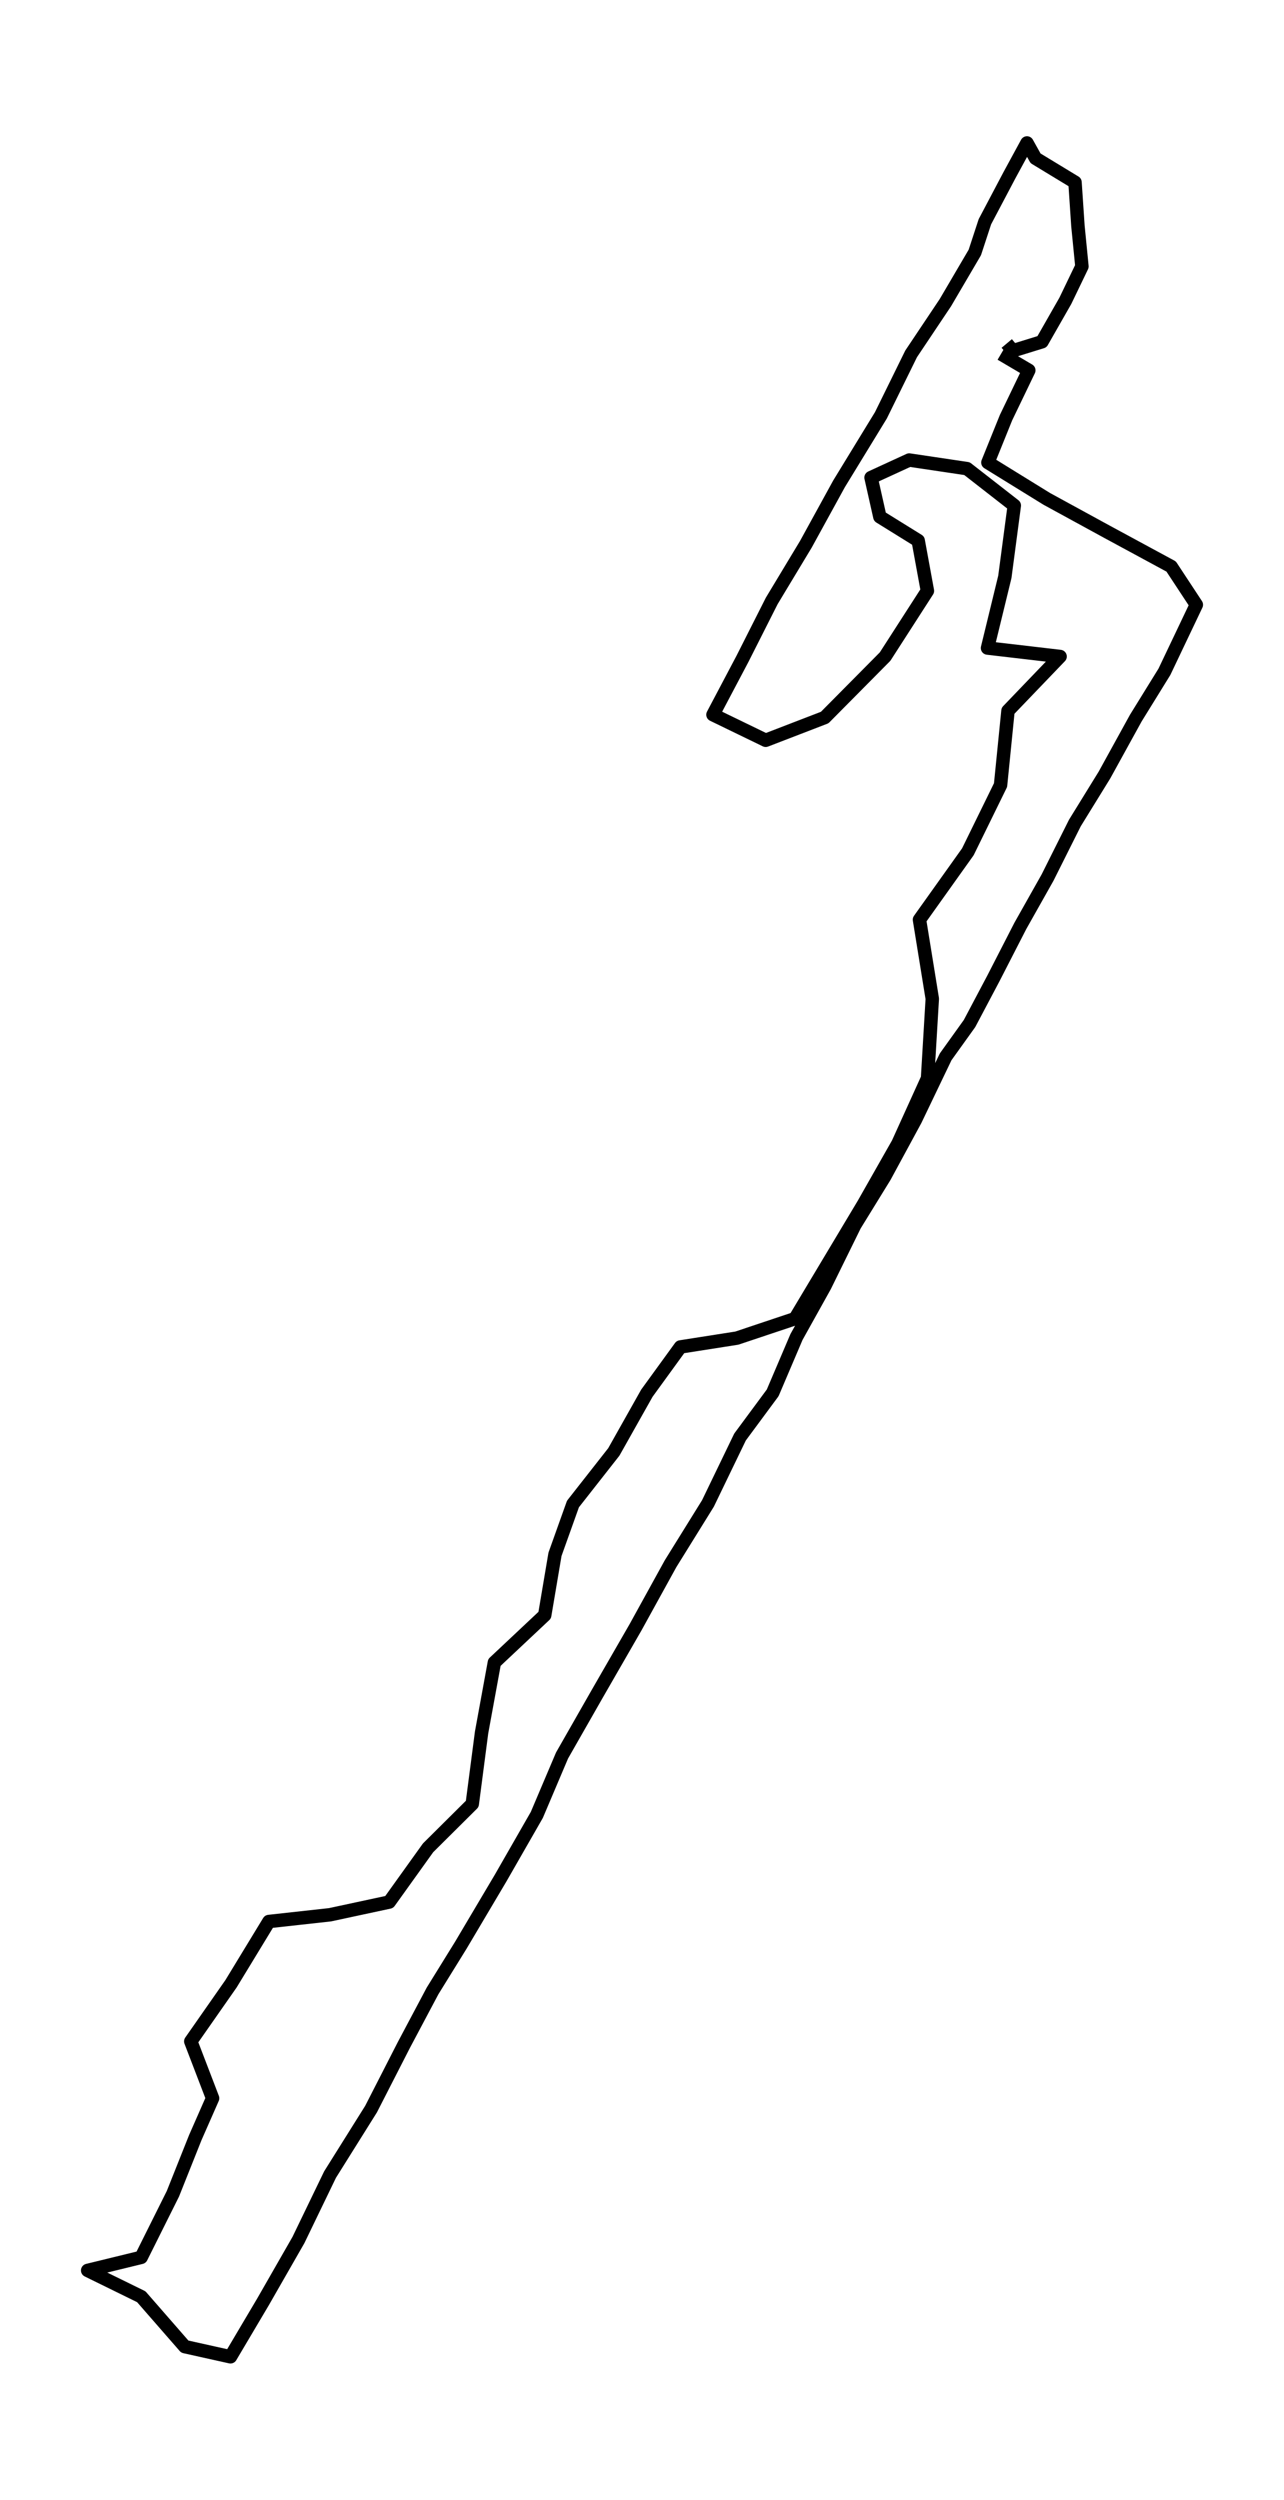 <?xml version="1.0" encoding="utf-8" standalone="no"?>
<!DOCTYPE svg PUBLIC "-//W3C//DTD SVG 1.1//EN"
  "http://www.w3.org/Graphics/SVG/1.1/DTD/svg11.dtd">
<svg height="558pt" version="1.1" viewBox="0 0 286.712 558" width="286.712pt" xmlns="http://www.w3.org/2000/svg" xmlns:xlink="http://www.w3.org/1999/xlink">
 <defs>
  <style type="text/css">*{stroke-linecap:butt;stroke-linejoin:round;}</style>
 </defs>
 <g id="figure_1">
  <g id="patch_1">
   <path d="M 0 558 
L 286.712 558 
L 286.712 0 
L 0 0 
z
" style="fill:none;"/>
  </g>
  <g id="axes_1">
   <g id="LineCollection_1">
    <path clip-path="url(#p7d53d2ae3d)" d="M 223.519 79.008 
L 229.727 82.666 
L 224.643 93.223 
L 220.593 103.246 
L 233.737 111.358 
L 247.129 118.673 
L 261.513 126.457 
L 267.135 134.995 
L 260.009 149.963 
L 253.618 160.302 
L 246.625 172.999 
L 240.011 183.721 
L 233.91 195.905 
L 227.826 206.703 
L 221.808 218.428 
L 216.492 228.473 
L 211.16 235.908 
L 204.406 249.991 
L 197.545 262.645 
L 190.857 273.508 
L 184.178 287.09 
L 177.853 298.445 
L 172.538 310.913 
L 165.247 320.771 
L 158.079 335.609 
L 149.738 349.048 
L 141.91 363.252 
L 133.353 378.111 
L 125.5 391.868 
L 119.87 405.133 
L 111.794 419.217 
L 102.907 434.207 
L 96.591 444.415 
L 90.168 456.512 
L 82.86 470.792 
L 73.7 485.411 
L 66.641 500.019 
L 58.746 513.798 
L 51.463 526.091 
L 41.262 523.82 
L 31.548 512.684 
L 19.578 506.81 
L 31.523 503.895 
L 38.608 489.702 
L 43.618 477.136 
L 47.47 468.38 
L 42.601 455.682 
L 51.587 442.821 
L 60.044 428.923 
L 73.7 427.416 
L 86.911 424.578 
L 95.583 412.481 
L 105.453 402.676 
L 107.536 386.726 
L 110.397 371.102 
L 121.631 360.545 
L 123.929 346.952 
L 127.939 335.729 
L 137.065 324.101 
L 144.447 310.989 
L 151.937 300.672 
L 164.544 298.696 
L 177.531 294.35 
L 185.137 281.642 
L 192.833 268.781 
L 200.521 255.243 
L 207.118 240.7 
L 208.176 222.948 
L 205.316 205.294 
L 216.12 190.14 
L 223.42 175.248 
L 225.082 158.664 
L 236.713 146.546 
L 220.51 144.657 
L 224.379 128.772 
L 226.487 112.843 
L 215.922 104.611 
L 203.026 102.689 
L 194.503 106.608 
L 196.47 115.365 
L 205.026 120.671 
L 207.085 131.894 
L 197.636 146.567 
L 184.153 160.171 
L 170.976 165.248 
L 159.204 159.538 
L 165.784 147.081 
L 172.323 134.143 
L 179.937 121.511 
L 187.352 108.006 
L 196.702 92.71 
L 203.447 78.997 
L 211.094 67.567 
L 217.675 56.354 
L 219.923 49.498 
L 225.404 39.115 
L 229.322 31.909 
L 231.232 35.337 
L 240.044 40.687 
L 240.698 50.437 
L 241.59 59.466 
L 237.887 67.152 
L 232.67 76.29 
L 226.165 78.299 
L 224.8 76.672 
" style="fill:none;stroke:#000000;stroke-width:3;"/>
   </g>
  </g>
 </g>
 <defs>
  <clipPath id="p7d53d2ae3d">
   <rect height="543.6" width="272.312" x="7.2" y="7.2"/>
  </clipPath>
 </defs>
</svg>
